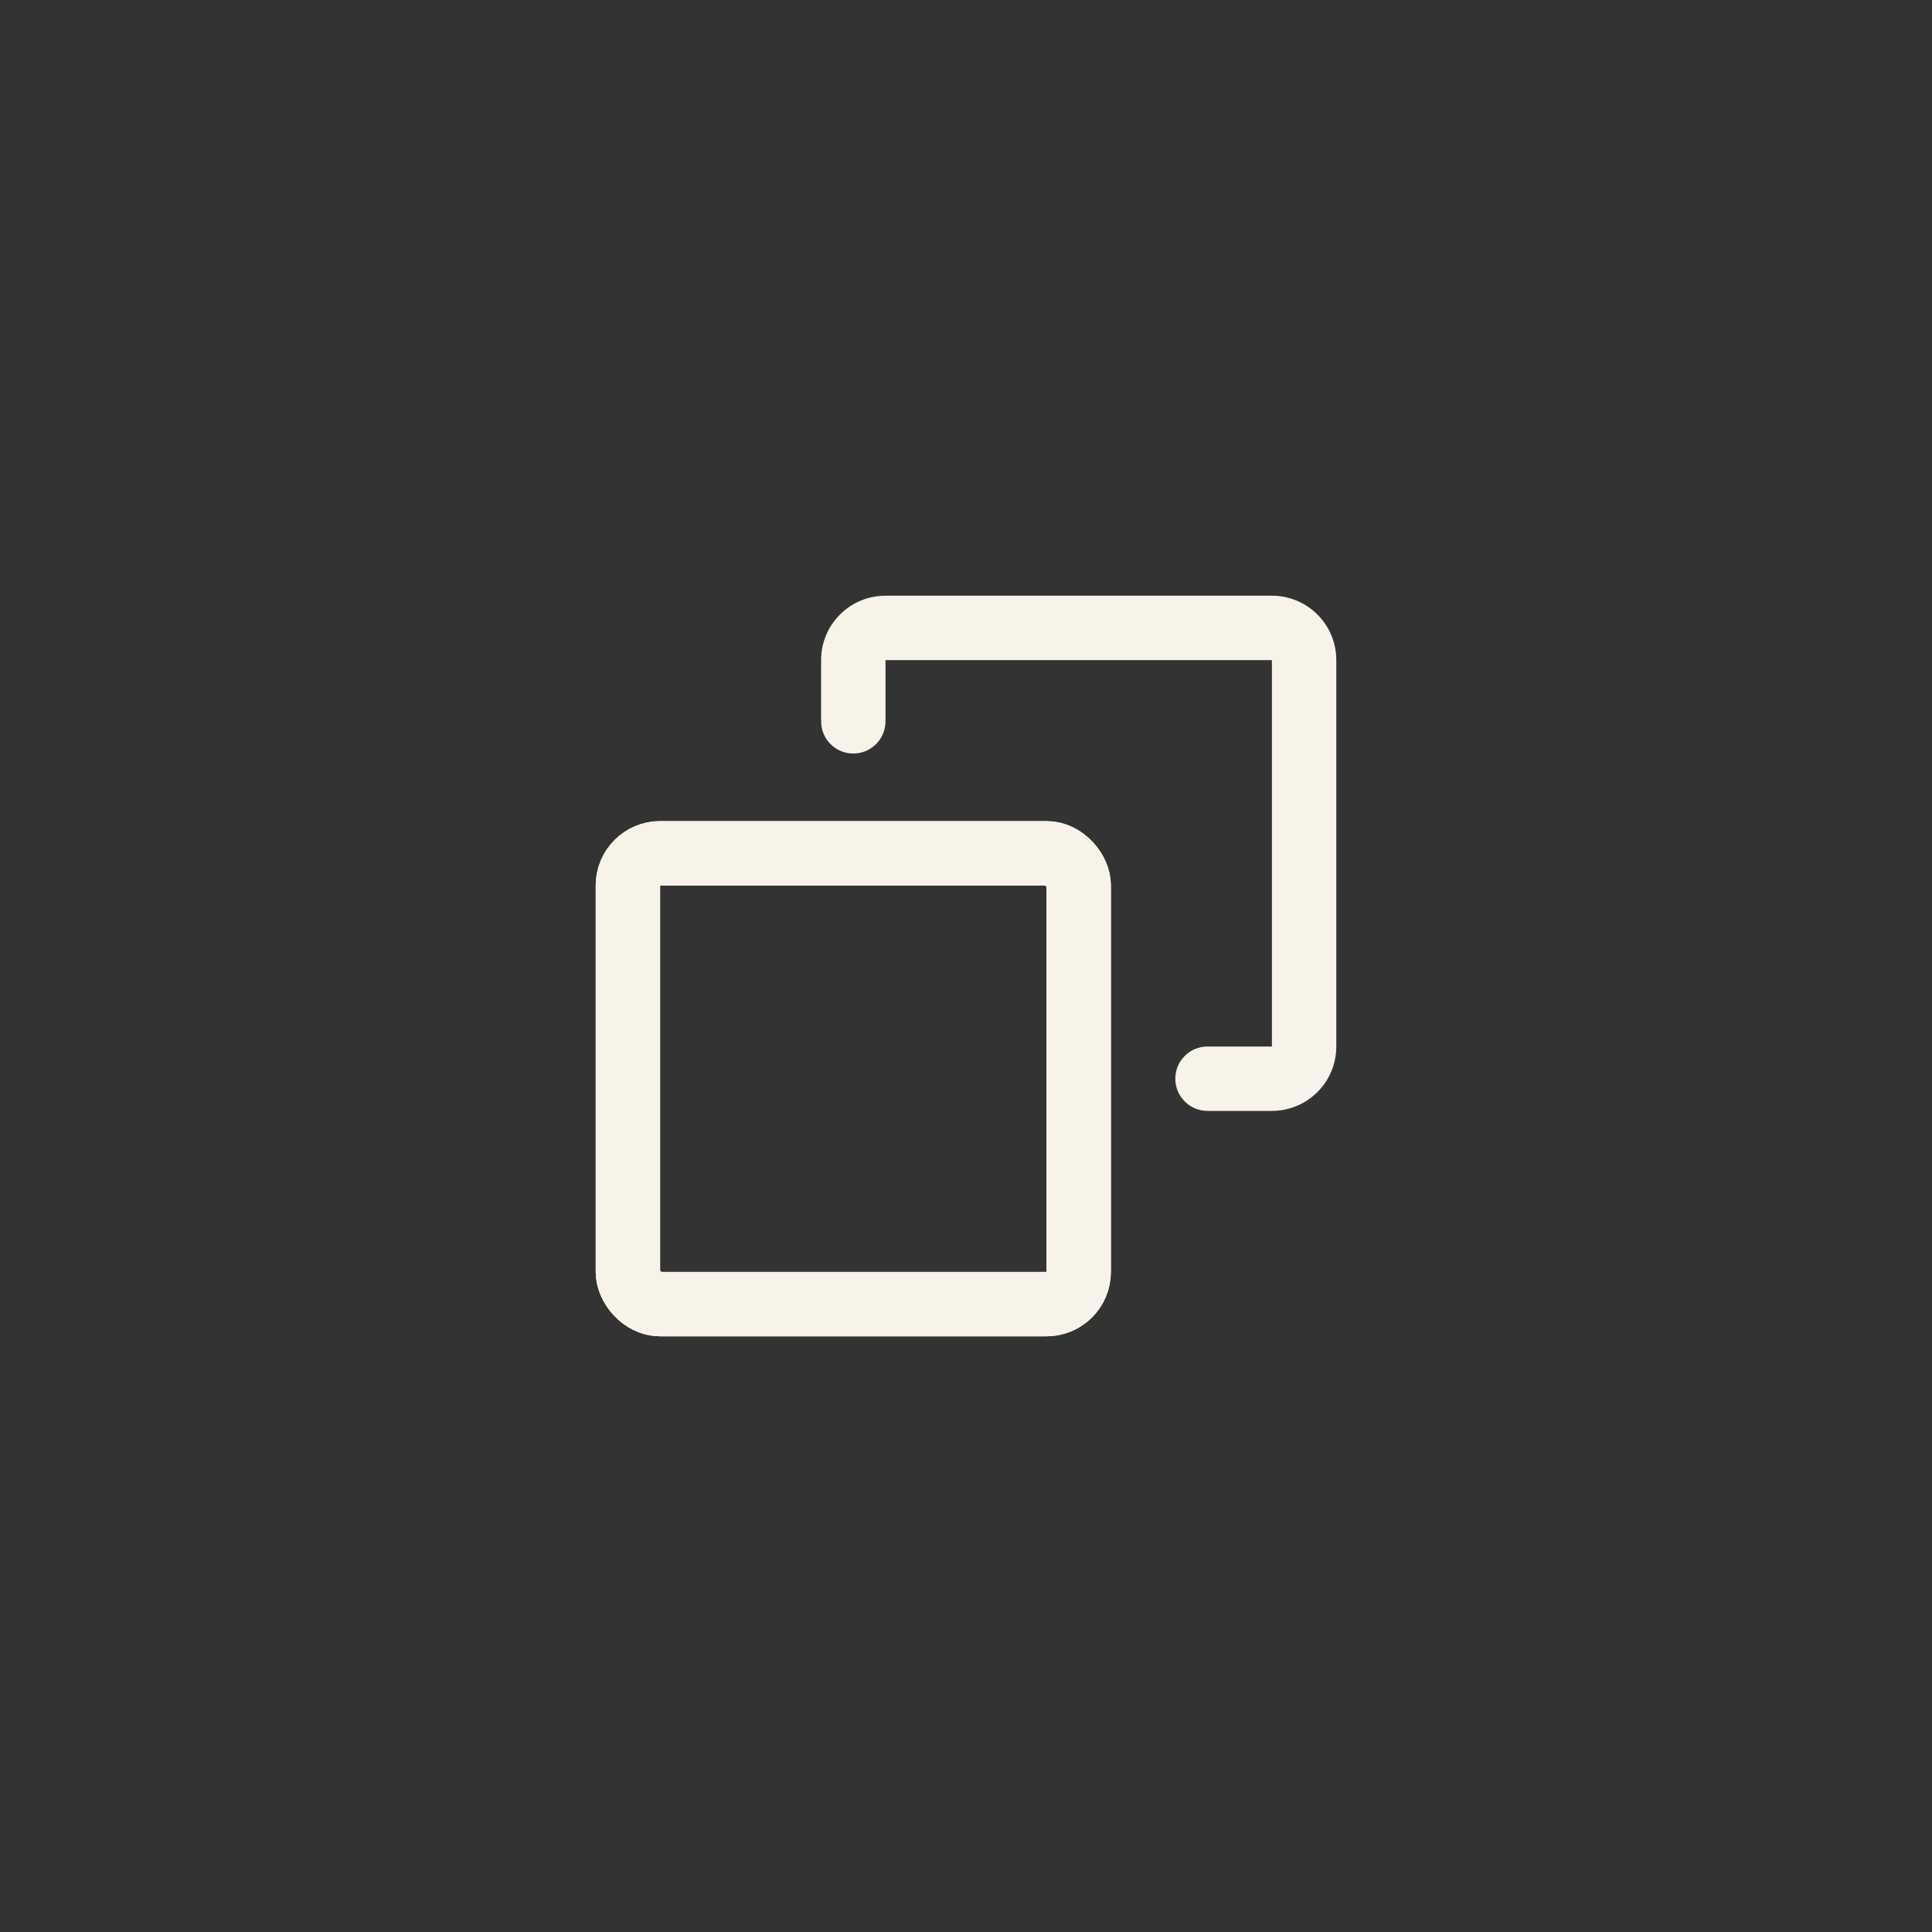 <svg xmlns="http://www.w3.org/2000/svg" width="60" height="60" viewBox="0 0 60 60" fill="none">
    <rect x="0" y="0" width="60" height="60" fill="#333333" stroke="none"/>
    <rect x="19.5" y="26.5" width="14" height="14" rx="1" stroke="#F7F3E8" stroke-width="2" />
    <rect x="19.5" y="26.5" width="14" height="14" rx="1" stroke="#F7F3E8" stroke-width="2" />
    <path
        d="M27.5 20.5H39.5V32.5H37.5C36.948 32.5 36.5 32.948 36.5 33.5C36.5 34.052 36.948 34.5 37.5 34.5H39.5C40.605 34.5 41.5 33.605 41.5 32.5V20.5C41.5 19.395 40.605 18.5 39.5 18.5H27.5C26.395 18.5 25.5 19.395 25.5 20.5V22.402C25.5 22.955 25.948 23.402 26.5 23.402C27.052 23.402 27.5 22.955 27.5 22.402V20.5Z"
        fill="#F7F3E8" />
</svg>
